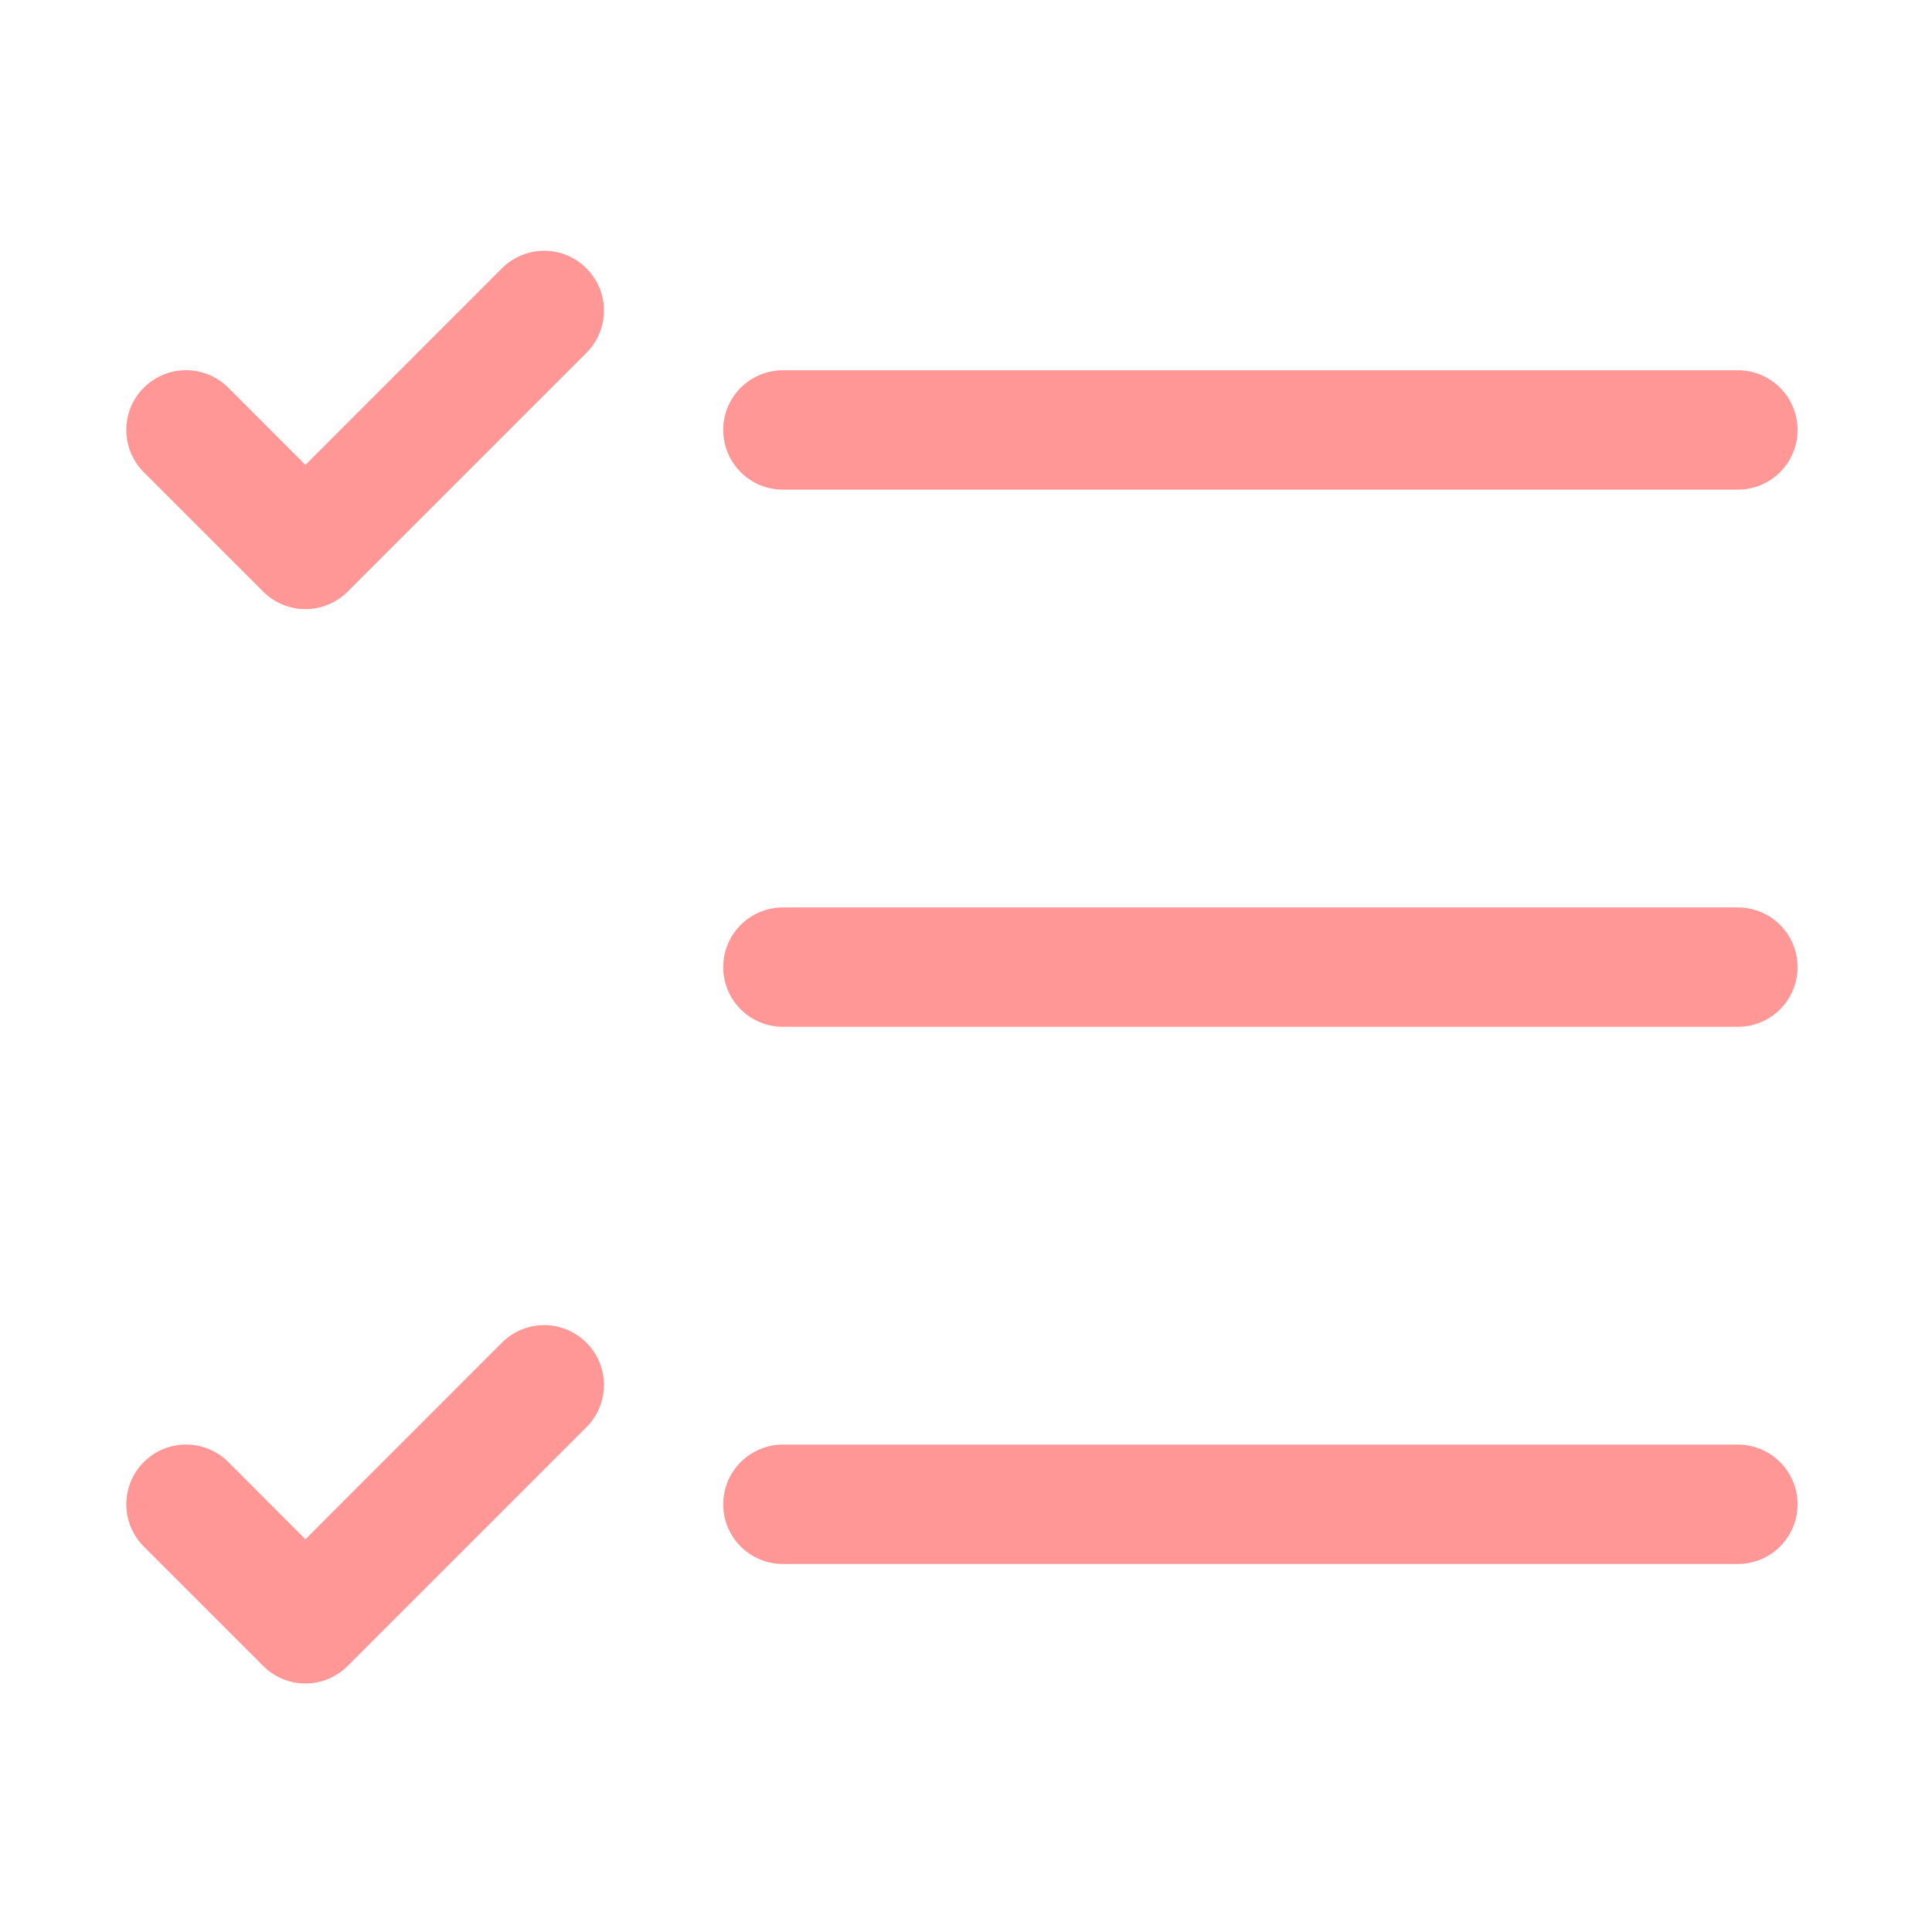 <svg width="99" height="99" viewBox="0 0 99 99" fill="none" xmlns="http://www.w3.org/2000/svg">
<path d="M30.049 13.75C30.334 14.034 30.56 14.371 30.714 14.743C30.868 15.114 30.948 15.513 30.948 15.915C30.948 16.317 30.868 16.716 30.714 17.087C30.56 17.459 30.334 17.796 30.049 18.08L17.815 30.314C17.531 30.599 17.194 30.825 16.822 30.979C16.451 31.133 16.052 31.213 15.65 31.213C15.248 31.213 14.849 31.133 14.478 30.979C14.106 30.825 13.769 30.599 13.485 30.314L7.368 24.197C7.083 23.913 6.858 23.575 6.704 23.204C6.55 22.832 6.471 22.434 6.471 22.032C6.471 21.63 6.55 21.232 6.704 20.86C6.858 20.488 7.083 20.151 7.368 19.866C7.652 19.582 7.99 19.357 8.361 19.203C8.733 19.049 9.131 18.97 9.533 18.97C9.935 18.97 10.333 19.049 10.705 19.203C11.076 19.357 11.414 19.582 11.698 19.866L15.65 23.824L25.718 13.75C26.002 13.465 26.34 13.239 26.712 13.085C27.083 12.93 27.481 12.851 27.884 12.851C28.286 12.851 28.684 12.93 29.056 13.085C29.427 13.239 29.765 13.465 30.049 13.75ZM89.053 25.09H40.117C39.306 25.09 38.528 24.768 37.955 24.195C37.381 23.621 37.059 22.843 37.059 22.032C37.059 21.221 37.381 20.443 37.955 19.869C38.528 19.296 39.306 18.973 40.117 18.973H89.053C89.864 18.973 90.642 19.296 91.215 19.869C91.789 20.443 92.111 21.221 92.111 22.032C92.111 22.843 91.789 23.621 91.215 24.195C90.642 24.768 89.864 25.09 89.053 25.09ZM37.059 49.558C37.059 48.747 37.381 47.969 37.955 47.395C38.528 46.822 39.306 46.499 40.117 46.499H89.053C89.864 46.499 90.642 46.822 91.215 47.395C91.789 47.969 92.111 48.747 92.111 49.558C92.111 50.369 91.789 51.147 91.215 51.721C90.642 52.294 89.864 52.616 89.053 52.616H40.117C39.306 52.616 38.528 52.294 37.955 51.721C37.381 51.147 37.059 50.369 37.059 49.558ZM30.049 68.802C30.334 69.086 30.56 69.423 30.714 69.795C30.868 70.166 30.948 70.565 30.948 70.967C30.948 71.369 30.868 71.768 30.714 72.139C30.56 72.511 30.334 72.848 30.049 73.132L17.815 85.366C17.531 85.651 17.194 85.877 16.822 86.031C16.451 86.185 16.052 86.265 15.65 86.265C15.248 86.265 14.849 86.185 14.478 86.031C14.106 85.877 13.769 85.651 13.485 85.366L7.368 79.249C7.083 78.965 6.858 78.627 6.704 78.256C6.55 77.884 6.471 77.486 6.471 77.084C6.471 76.682 6.55 76.284 6.704 75.912C6.858 75.54 7.083 75.203 7.368 74.919C7.942 74.344 8.721 74.022 9.533 74.022C9.935 74.022 10.333 74.101 10.705 74.255C11.076 74.409 11.414 74.634 11.698 74.919L15.65 78.876L25.718 68.802C26.002 68.517 26.34 68.291 26.712 68.137C27.083 67.983 27.481 67.903 27.884 67.903C28.286 67.903 28.684 67.983 29.056 68.137C29.427 68.291 29.765 68.517 30.049 68.802ZM89.053 80.142H40.117C39.306 80.142 38.528 79.82 37.955 79.247C37.381 78.673 37.059 77.895 37.059 77.084C37.059 76.273 37.381 75.495 37.955 74.921C38.528 74.348 39.306 74.025 40.117 74.025H89.053C89.864 74.025 90.642 74.348 91.215 74.921C91.789 75.495 92.111 76.273 92.111 77.084C92.111 77.895 91.789 78.673 91.215 79.247C90.642 79.82 89.864 80.142 89.053 80.142Z" fill="#FF9796"/>
</svg>
